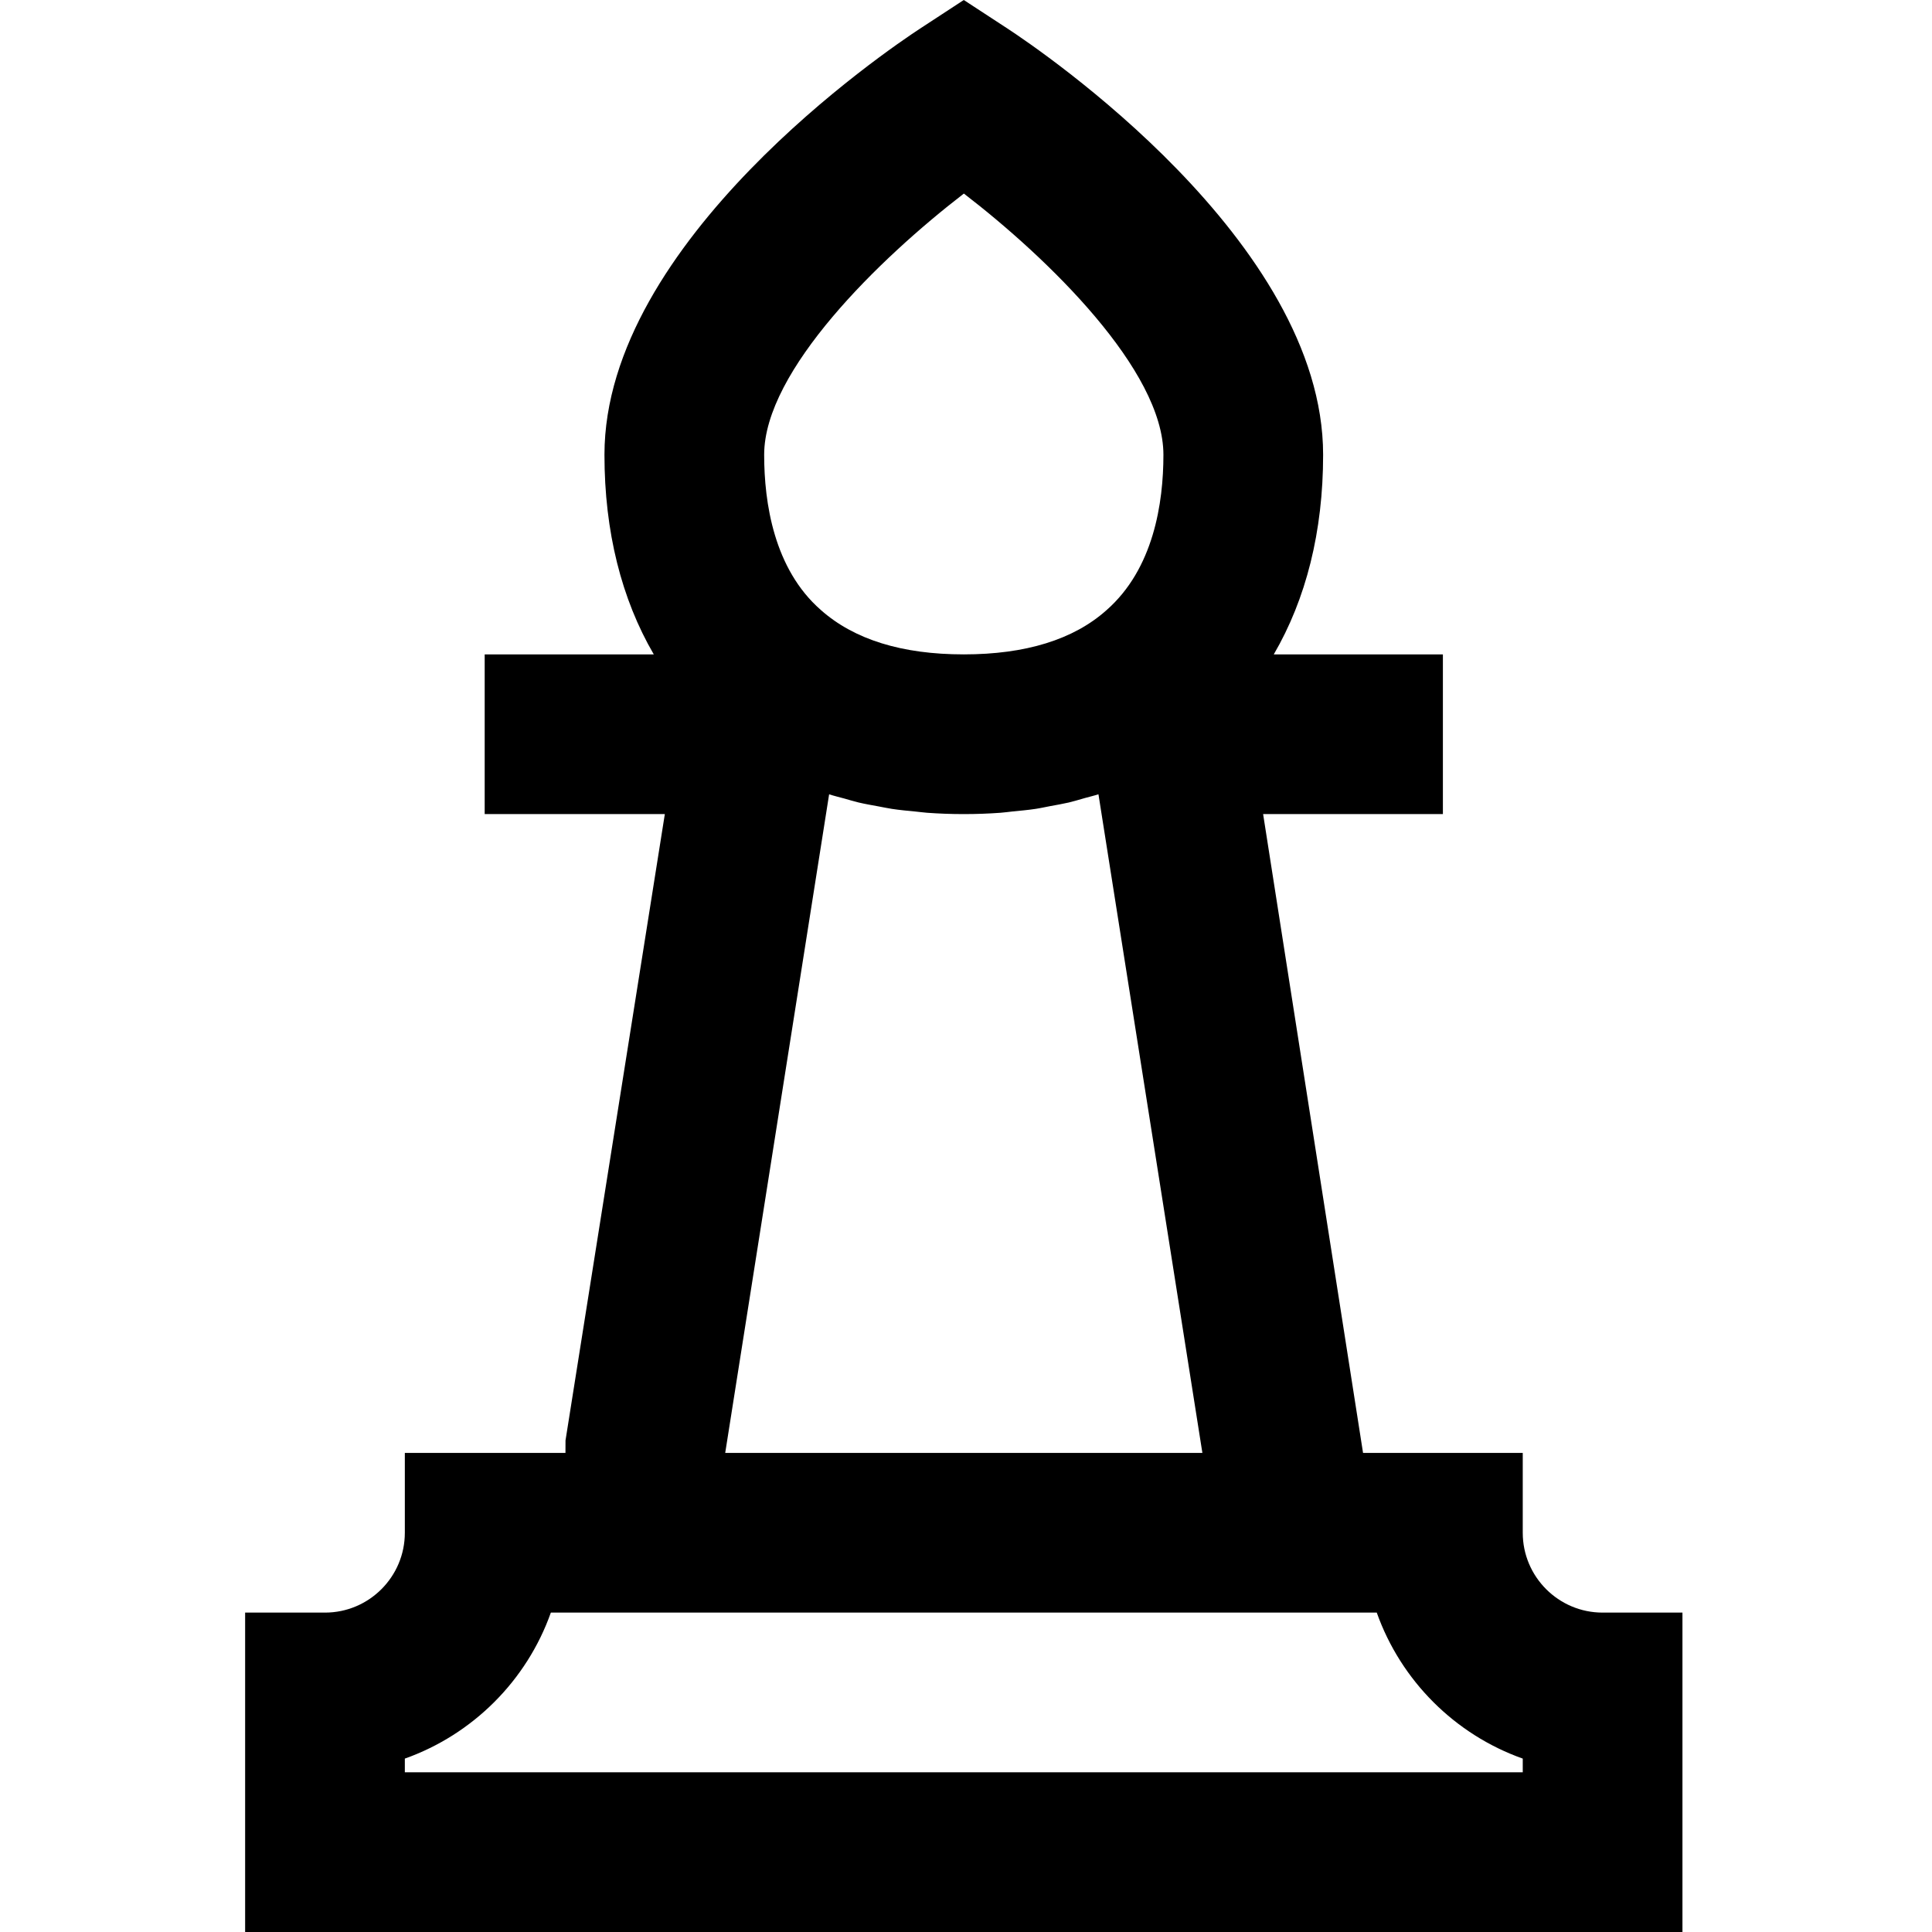 <svg height="387pt" viewBox="-49 0 387 387.12" width="387pt" xmlns="http://www.w3.org/2000/svg"><path d="m64.242 291.121h-32.184v16c0 8.824-7.176 16-16 16h-16v64h288v-64h-16c-8.824 0-16-7.176-16-16v-16h-32l-20.023-128h36.023v-32h-33.887c6.465-11.098 9.887-24.594 9.887-40 0-42.777-56.766-81.152-63.238-85.395l-8.762-5.727-8.758 5.727c-6.473 4.242-63.242 42.617-63.242 85.395 0 15.422 3.426 28.926 9.883 40h-33.883v32h36.098l-19.902 125.504zm162.562 32c4.832 13.613 15.641 24.43 29.254 29.254v2.746h-224v-2.746c13.617-4.832 24.434-15.641 29.258-29.254zm-130.551-32 20.82-131.961c1.02.328 2.098.582 3.145.871.922.258 1.816.543 2.754.762 1.312.312 2.68.543 4.031.793.887.156 1.754.359 2.656.492 1.535.234 3.121.379 4.703.531.785.07 1.535.191 2.328.246 2.402.176 4.855.266 7.367.266 2.512 0 4.969-.09 7.371-.266.824-.055 1.605-.184 2.422-.262 1.543-.152 3.098-.289 4.594-.516 1.008-.148 1.965-.375 2.957-.559 1.242-.23 2.496-.441 3.699-.719 1.102-.266 2.168-.594 3.238-.898.895-.254 1.824-.461 2.703-.75l20.824 131.969zm47.82-252.336c16.84 12.934 39.984 35.398 39.984 52.336 0 9.656-1.965 22.879-11.438 31.168-6.578 5.863-16.184 8.832-28.562 8.832-12.375 0-21.984-2.969-28.664-8.914l-.008-.008c-9.359-8.199-11.328-21.43-11.328-31.078 0-16.855 23.168-39.367 40.016-52.336zm0 0"/></svg>